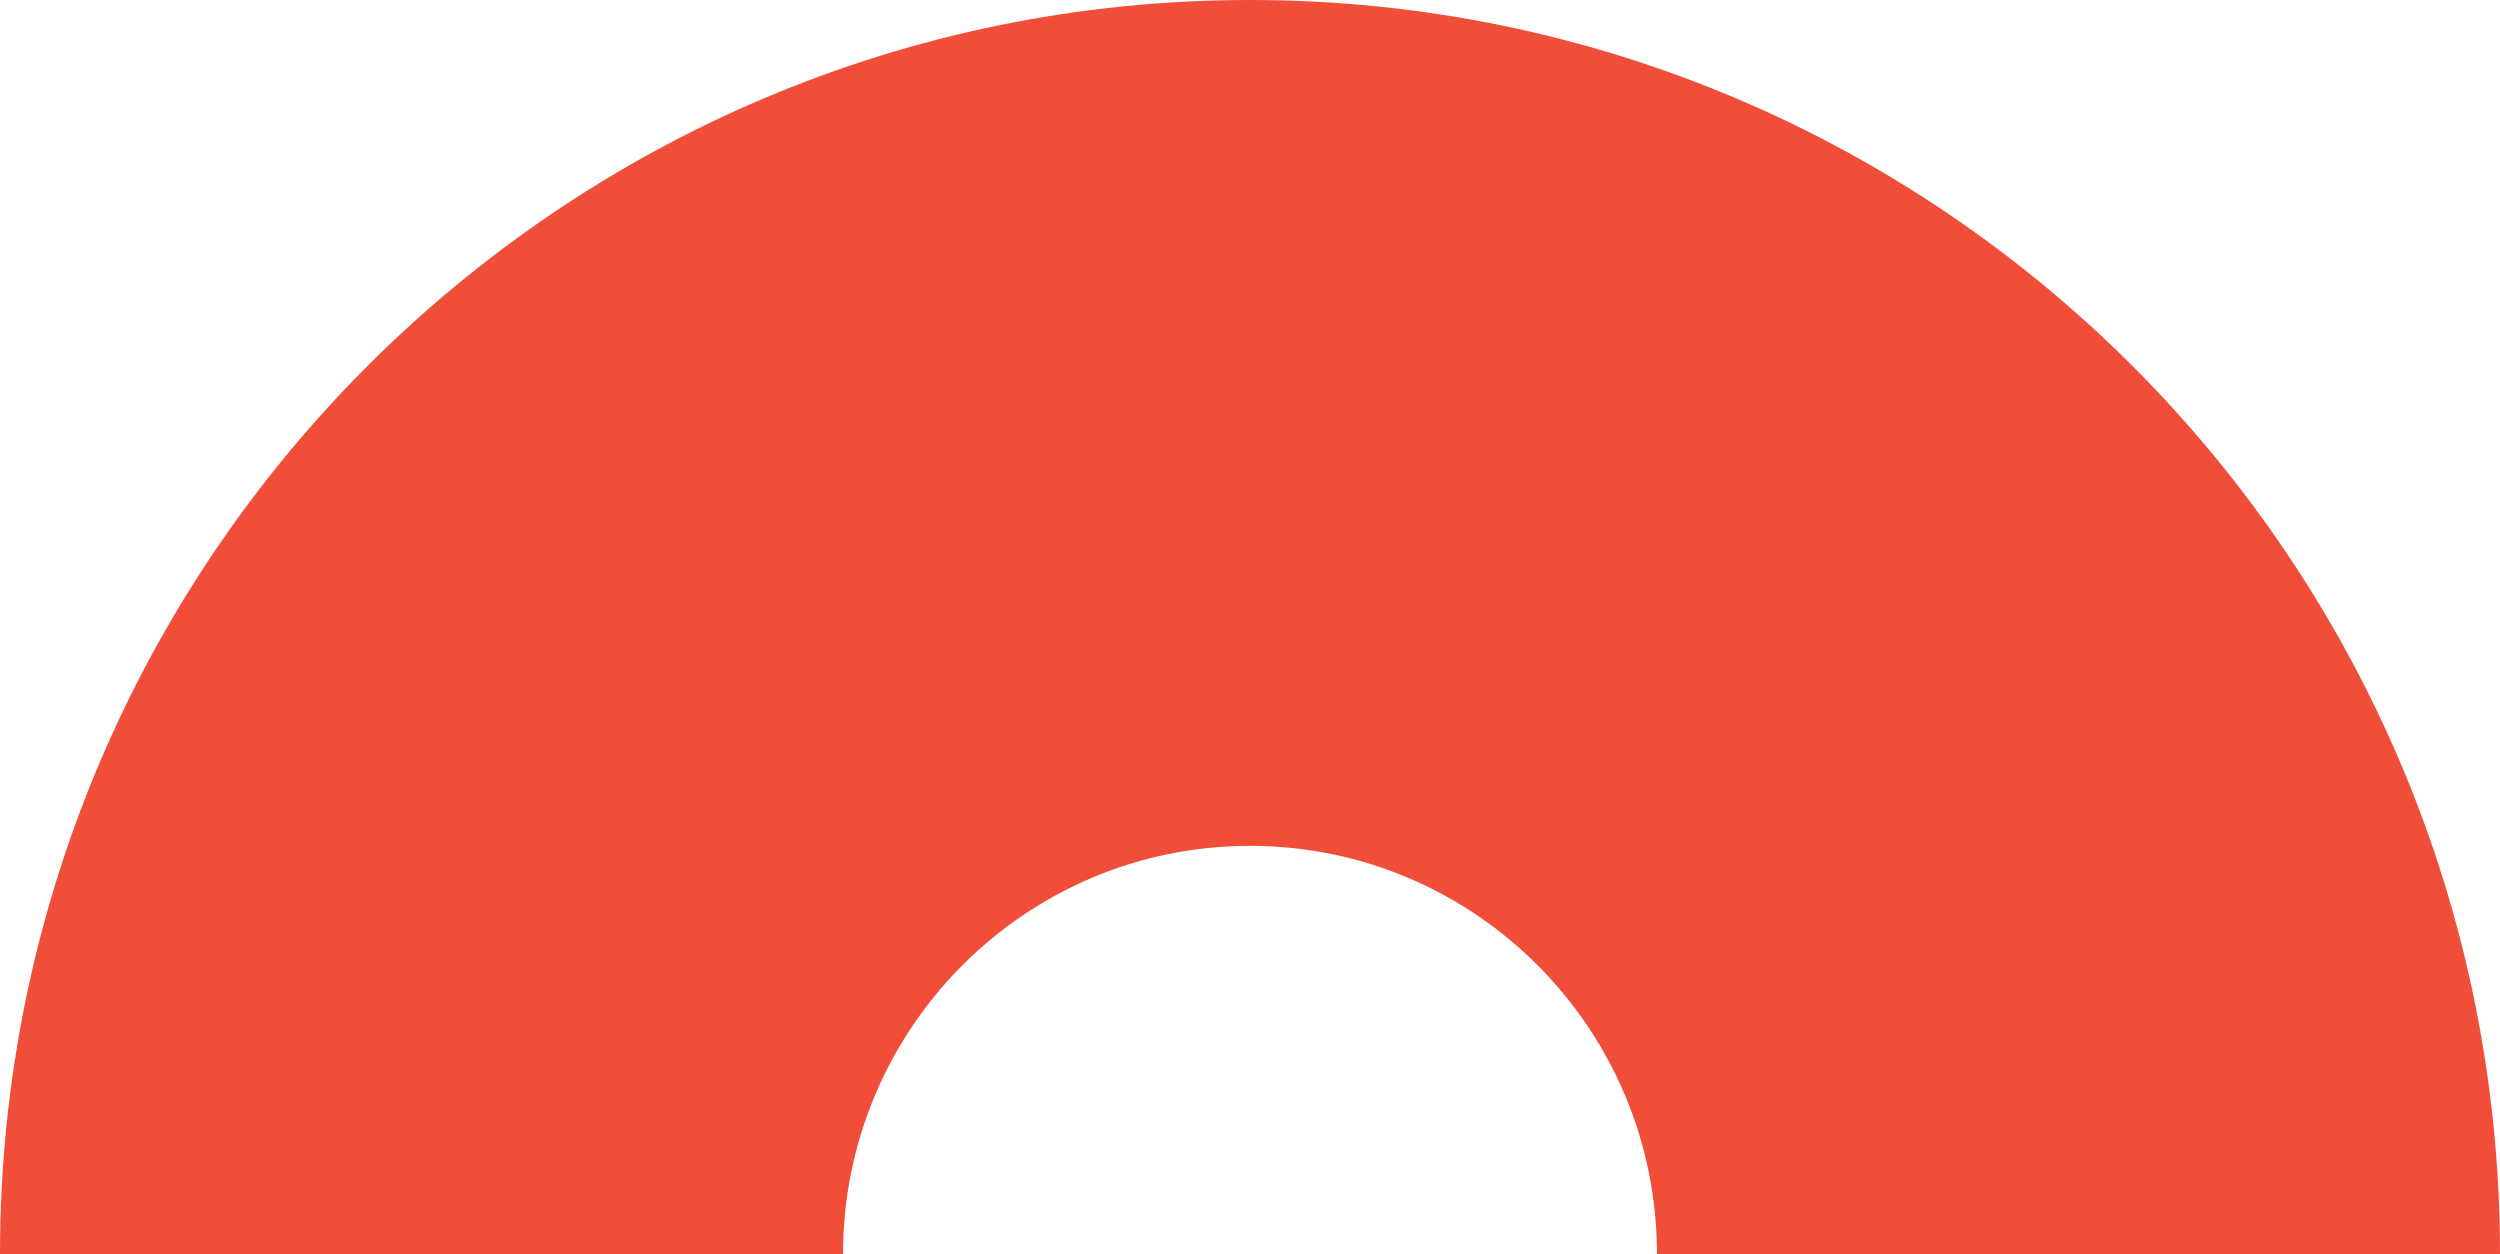 <svg width="299" height="150" viewBox="0 0 299 150" fill="none" xmlns="http://www.w3.org/2000/svg">
<path fill-rule="evenodd" clip-rule="evenodd" d="M198.174 150H299C299 67.157 232.066 0 149.5 0C66.933 0 0 67.157 0 150H100.826C100.826 123.028 122.618 101.163 149.5 101.163C176.382 101.163 198.174 123.028 198.174 150Z" fill="#F14E3A"/>
</svg>
